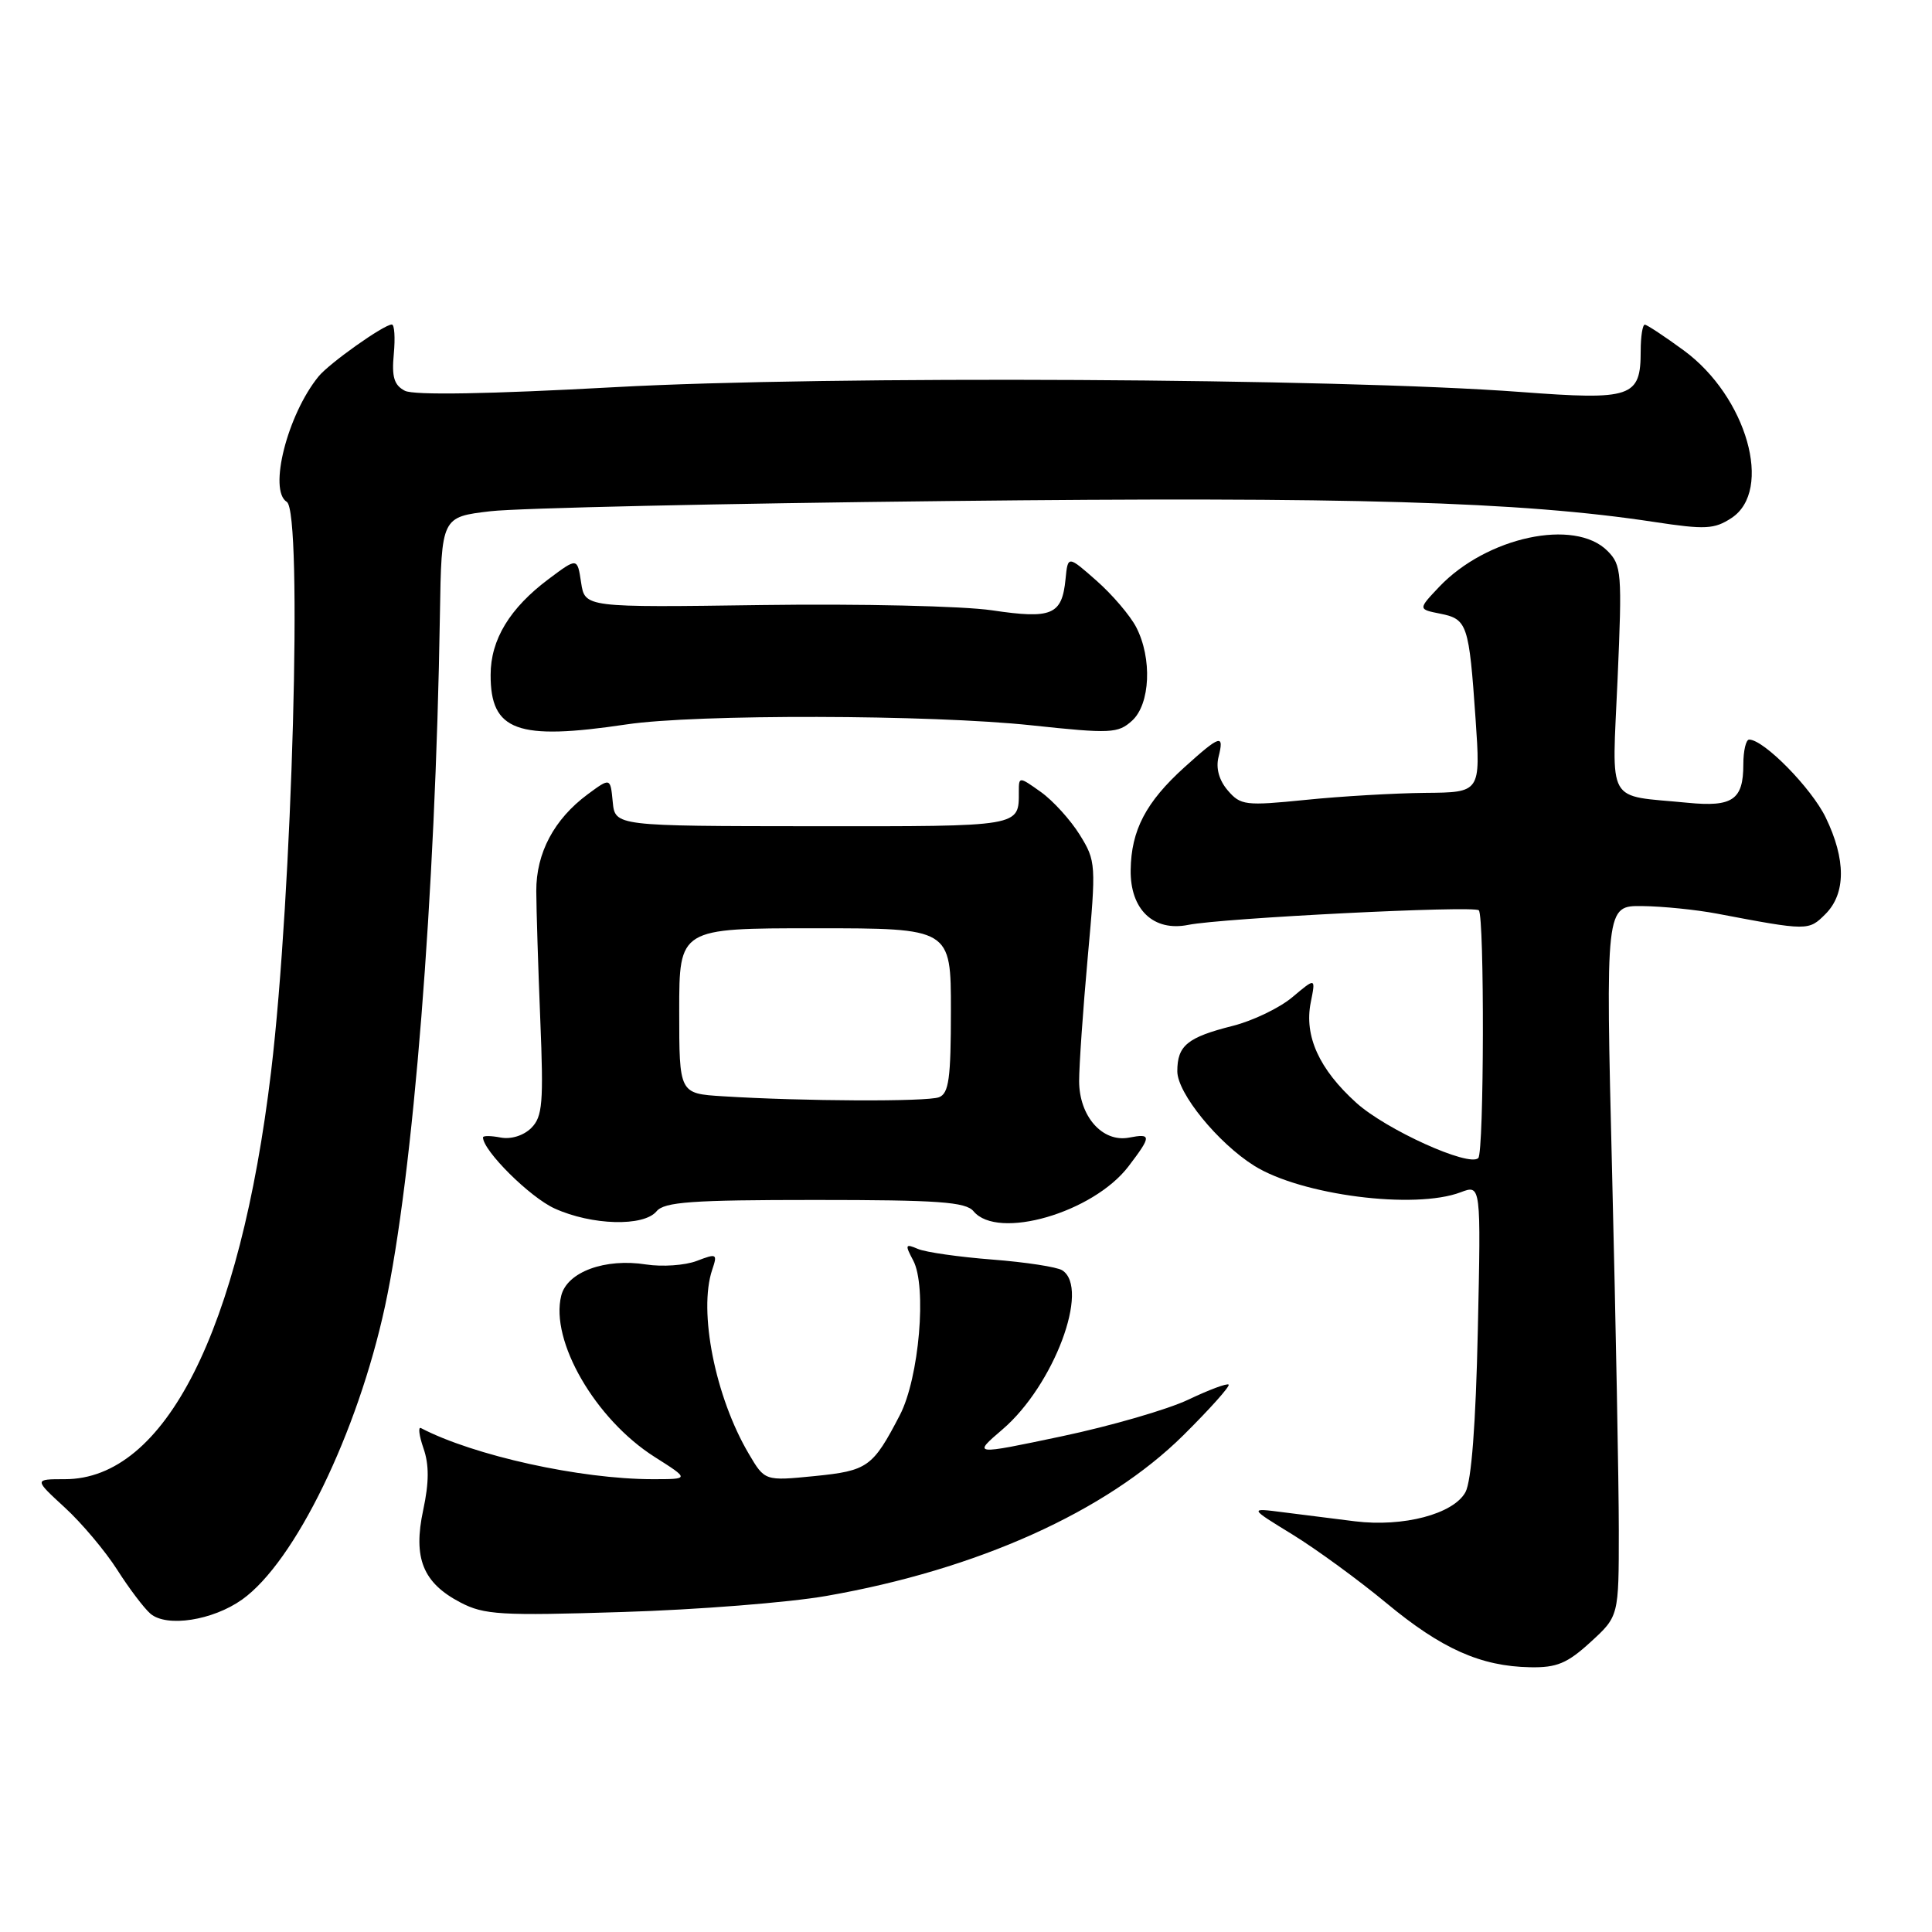<?xml version="1.0" encoding="UTF-8" standalone="no"?>
<!DOCTYPE svg PUBLIC "-//W3C//DTD SVG 1.1//EN" "http://www.w3.org/Graphics/SVG/1.1/DTD/svg11.dtd" >
<svg xmlns="http://www.w3.org/2000/svg" xmlns:xlink="http://www.w3.org/1999/xlink" version="1.1" viewBox="0 0 256 256">
 <g >
 <path fill="currentColor"
d=" M 210.76 217.58 C 214.50 214.16 214.50 214.16 214.50 202.83 C 214.50 196.60 214.10 175.41 213.62 155.75 C 212.74 120.00 212.74 120.00 217.62 120.06 C 220.30 120.09 224.75 120.54 227.50 121.06 C 239.57 123.35 239.65 123.35 241.88 121.12 C 244.60 118.40 244.61 113.88 241.91 108.31 C 240.02 104.42 233.72 98.00 231.77 98.00 C 231.35 98.00 231.00 99.48 231.00 101.30 C 231.00 105.98 229.58 106.96 223.61 106.37 C 212.68 105.30 213.60 106.94 214.34 89.94 C 214.95 75.87 214.87 74.87 212.99 72.99 C 208.64 68.64 196.99 71.14 190.69 77.77 C 187.89 80.73 187.89 80.73 190.86 81.32 C 194.43 82.04 194.65 82.72 195.52 95.25 C 196.19 105.00 196.19 105.00 188.84 105.06 C 184.80 105.10 177.68 105.51 173.00 105.99 C 165.03 106.79 164.39 106.72 162.69 104.74 C 161.53 103.39 161.09 101.79 161.46 100.31 C 162.24 97.21 161.70 97.37 156.94 101.67 C 151.84 106.28 149.89 110.01 149.82 115.27 C 149.74 120.52 152.85 123.48 157.46 122.55 C 161.94 121.65 195.31 119.97 195.95 120.62 C 196.71 121.38 196.65 152.69 195.88 153.45 C 194.66 154.67 183.66 149.69 179.72 146.13 C 174.80 141.69 172.79 137.28 173.68 132.83 C 174.34 129.53 174.34 129.53 171.26 132.12 C 169.57 133.55 166.01 135.26 163.36 135.93 C 157.33 137.45 156.00 138.54 156.00 141.95 C 156.00 144.85 161.38 151.45 166.19 154.47 C 172.43 158.37 187.45 160.30 193.55 157.98 C 196.24 156.96 196.24 156.96 195.82 176.23 C 195.55 188.72 194.97 196.28 194.18 197.72 C 192.59 200.62 185.95 202.37 179.53 201.58 C 176.76 201.24 172.47 200.70 170.00 200.38 C 165.50 199.80 165.50 199.80 171.26 203.33 C 174.43 205.28 180.03 209.37 183.71 212.42 C 191.01 218.48 196.21 220.80 202.76 220.92 C 206.28 220.99 207.68 220.40 210.76 217.58 Z  M 32.08 211.95 C 39.07 206.97 47.39 189.87 51.02 173.06 C 54.76 155.69 57.70 118.62 58.29 81.50 C 58.50 68.50 58.50 68.50 65.00 67.74 C 68.58 67.32 95.80 66.71 125.50 66.39 C 178.95 65.80 201.41 66.46 219.18 69.16 C 225.96 70.19 227.16 70.13 229.43 68.64 C 234.99 64.99 231.46 52.56 223.12 46.44 C 220.58 44.58 218.25 43.04 217.95 43.02 C 217.65 43.01 217.40 44.58 217.40 46.51 C 217.40 52.66 216.24 53.05 201.50 51.94 C 177.16 50.11 109.62 49.75 81.50 51.30 C 64.77 52.22 54.84 52.39 53.65 51.78 C 52.22 51.04 51.89 49.95 52.18 46.91 C 52.38 44.76 52.27 43.00 51.92 43.00 C 50.87 43.00 43.64 48.13 42.21 49.88 C 38.08 54.95 35.54 64.98 38.00 66.50 C 40.13 67.82 38.74 118.44 35.92 142.00 C 31.80 176.37 21.87 196.00 8.60 196.00 C 4.50 196.00 4.50 196.00 8.58 199.75 C 10.83 201.81 13.95 205.53 15.53 208.00 C 17.10 210.47 19.09 213.10 19.94 213.83 C 22.10 215.66 28.18 214.72 32.08 211.95 Z  M 109.50 211.47 C 129.50 207.98 146.59 200.29 156.80 190.18 C 160.31 186.70 163.01 183.68 162.80 183.47 C 162.59 183.26 160.19 184.16 157.46 185.46 C 154.73 186.76 147.18 188.95 140.68 190.32 C 128.86 192.81 128.86 192.81 132.84 189.40 C 139.63 183.59 144.47 170.70 140.75 168.32 C 140.06 167.88 135.90 167.24 131.50 166.90 C 127.10 166.56 122.66 165.93 121.63 165.49 C 119.95 164.77 119.89 164.92 121.00 167.01 C 122.84 170.44 121.79 182.58 119.24 187.50 C 115.64 194.42 114.99 194.88 107.92 195.59 C 101.34 196.24 101.34 196.24 99.22 192.64 C 94.77 185.11 92.52 173.74 94.37 168.25 C 95.09 166.12 94.98 166.06 92.32 167.08 C 90.77 167.67 87.75 167.88 85.62 167.55 C 80.18 166.69 75.16 168.53 74.37 171.67 C 72.86 177.66 78.89 188.07 86.74 193.05 C 91.39 196.00 91.39 196.00 86.45 196.00 C 76.89 195.99 62.77 192.88 55.78 189.23 C 55.38 189.02 55.53 190.22 56.11 191.90 C 56.87 194.07 56.86 196.43 56.08 200.07 C 54.71 206.45 56.03 209.73 61.00 212.33 C 64.15 213.98 66.33 214.11 82.50 213.60 C 92.40 213.30 104.55 212.34 109.50 211.47 Z  M 87.00 160.50 C 88.03 159.26 91.66 159.00 108.00 159.00 C 124.34 159.00 127.97 159.26 129.00 160.50 C 132.20 164.36 144.84 160.69 149.53 154.55 C 152.59 150.53 152.60 150.16 149.60 150.74 C 146.08 151.41 143.00 147.92 142.99 143.25 C 142.99 141.19 143.50 133.81 144.13 126.85 C 145.25 114.52 145.23 114.10 143.07 110.61 C 141.85 108.65 139.54 106.10 137.93 104.95 C 135.04 102.89 135.00 102.89 135.00 104.85 C 135.00 109.58 135.49 109.50 107.74 109.48 C 81.50 109.46 81.50 109.46 81.19 106.25 C 80.88 103.03 80.88 103.03 77.87 105.25 C 73.42 108.55 71.04 113.02 71.06 118.08 C 71.07 120.51 71.31 128.18 71.59 135.12 C 72.04 146.15 71.89 147.96 70.40 149.46 C 69.38 150.47 67.73 150.99 66.34 150.73 C 65.05 150.48 64.00 150.47 64.00 150.71 C 64.00 152.47 70.22 158.65 73.49 160.13 C 78.42 162.37 85.29 162.56 87.00 160.50 Z  M 83.00 95.99 C 92.21 94.61 123.32 94.68 136.69 96.11 C 147.19 97.23 148.14 97.18 150.00 95.50 C 152.42 93.31 152.69 87.23 150.55 83.10 C 149.75 81.56 147.39 78.79 145.30 76.95 C 141.50 73.60 141.50 73.60 141.19 76.73 C 140.72 81.49 139.39 82.05 131.45 80.87 C 127.61 80.30 113.98 79.99 101.00 80.17 C 77.50 80.50 77.50 80.50 77.00 77.19 C 76.50 73.88 76.50 73.88 72.73 76.70 C 67.55 80.57 65.01 84.75 65.01 89.42 C 64.99 96.87 68.52 98.15 83.00 95.99 Z  M 95.75 145.26 C 90.00 144.90 90.00 144.90 90.00 133.95 C 90.00 123.00 90.00 123.00 108.00 123.00 C 126.00 123.00 126.00 123.00 126.00 133.89 C 126.00 142.90 125.73 144.89 124.42 145.39 C 122.82 146.00 106.40 145.93 95.75 145.26 Z "/>
</g>
</svg>